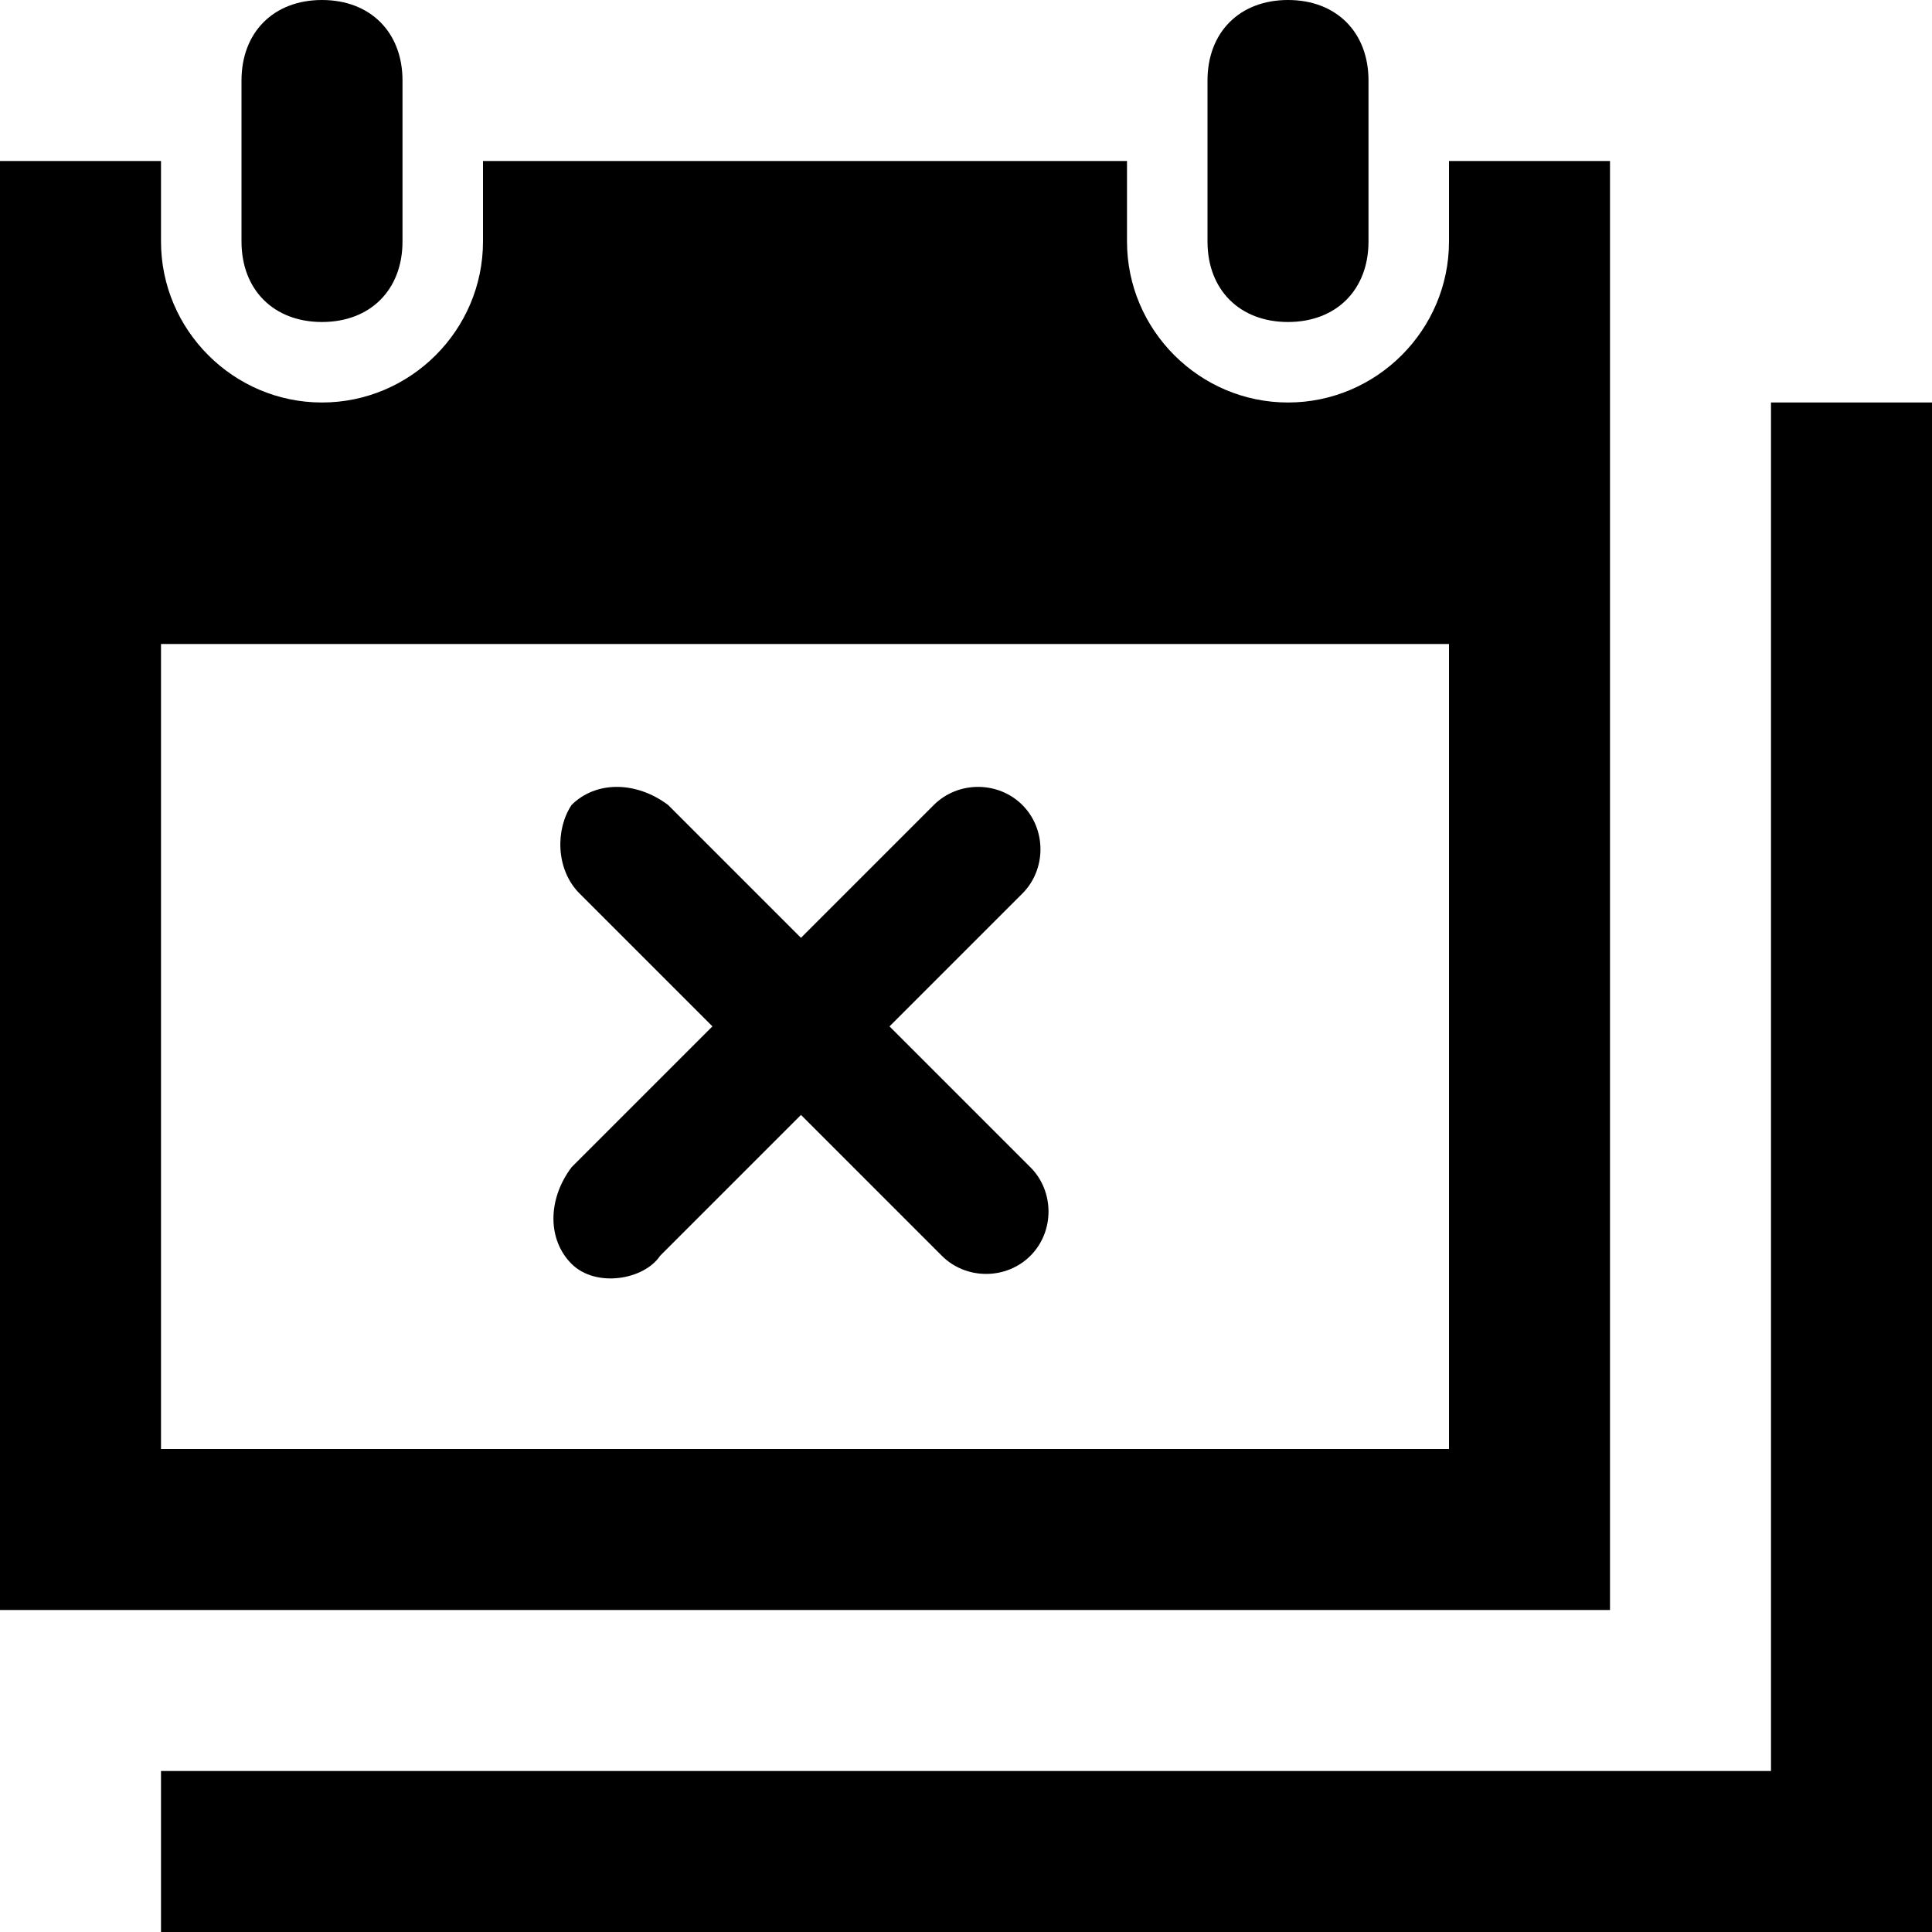 <?xml version="1.0" encoding="utf-8"?>
<!-- Generator: Adobe Illustrator 26.1.0, SVG Export Plug-In . SVG Version: 6.00 Build 0)  -->
<svg version="1.1" id="Ebene_1" xmlns="http://www.w3.org/2000/svg" xmlns:xlink="http://www.w3.org/1999/xlink" x="0px" y="0px"
	 viewBox="0 0 24 24" style="enable-background:new 0 0 24 24;" xml:space="preserve">
<path d="M17,1c0-0.6-0.4-1-1-1s-1,0.4-1,1v2c0,0.6,0.4,1,1,1c0.6,0,1-0.4,1-1V1z M5,3c0,0.6-0.4,1-1,1S3,3.6,3,3V1c0-0.6,0.4-1,1-1
	s1,0.4,1,1V3z M18,8v10H2V8H18z M20,2h-2v1c0,1.1-0.9,2-2,2s-2-0.9-2-2V2H6v1c0,1.1-0.9,2-2,2S2,4.1,2,3V2H0v18h20V2z M24,5v19H2v-2
	h20V5H24z M-26.7,20.5"/>
<path d="M12.8,14.5c0.3,0.3,0.3,0.8,0,1.1c-0.3,0.3-0.8,0.3-1.1,0l-4.5-4.5c-0.3-0.3-0.3-0.8-0.1-1.1c0.3-0.3,0.8-0.3,1.2,0
	L12.8,14.5z"/>
<path d="M11.6,10c0.3-0.3,0.8-0.3,1.1,0c0.3,0.3,0.3,0.8,0,1.1l-4.5,4.5C8,15.9,7.4,16,7.1,15.7c-0.3-0.3-0.3-0.8,0-1.2L11.6,10z"/>
</svg>
